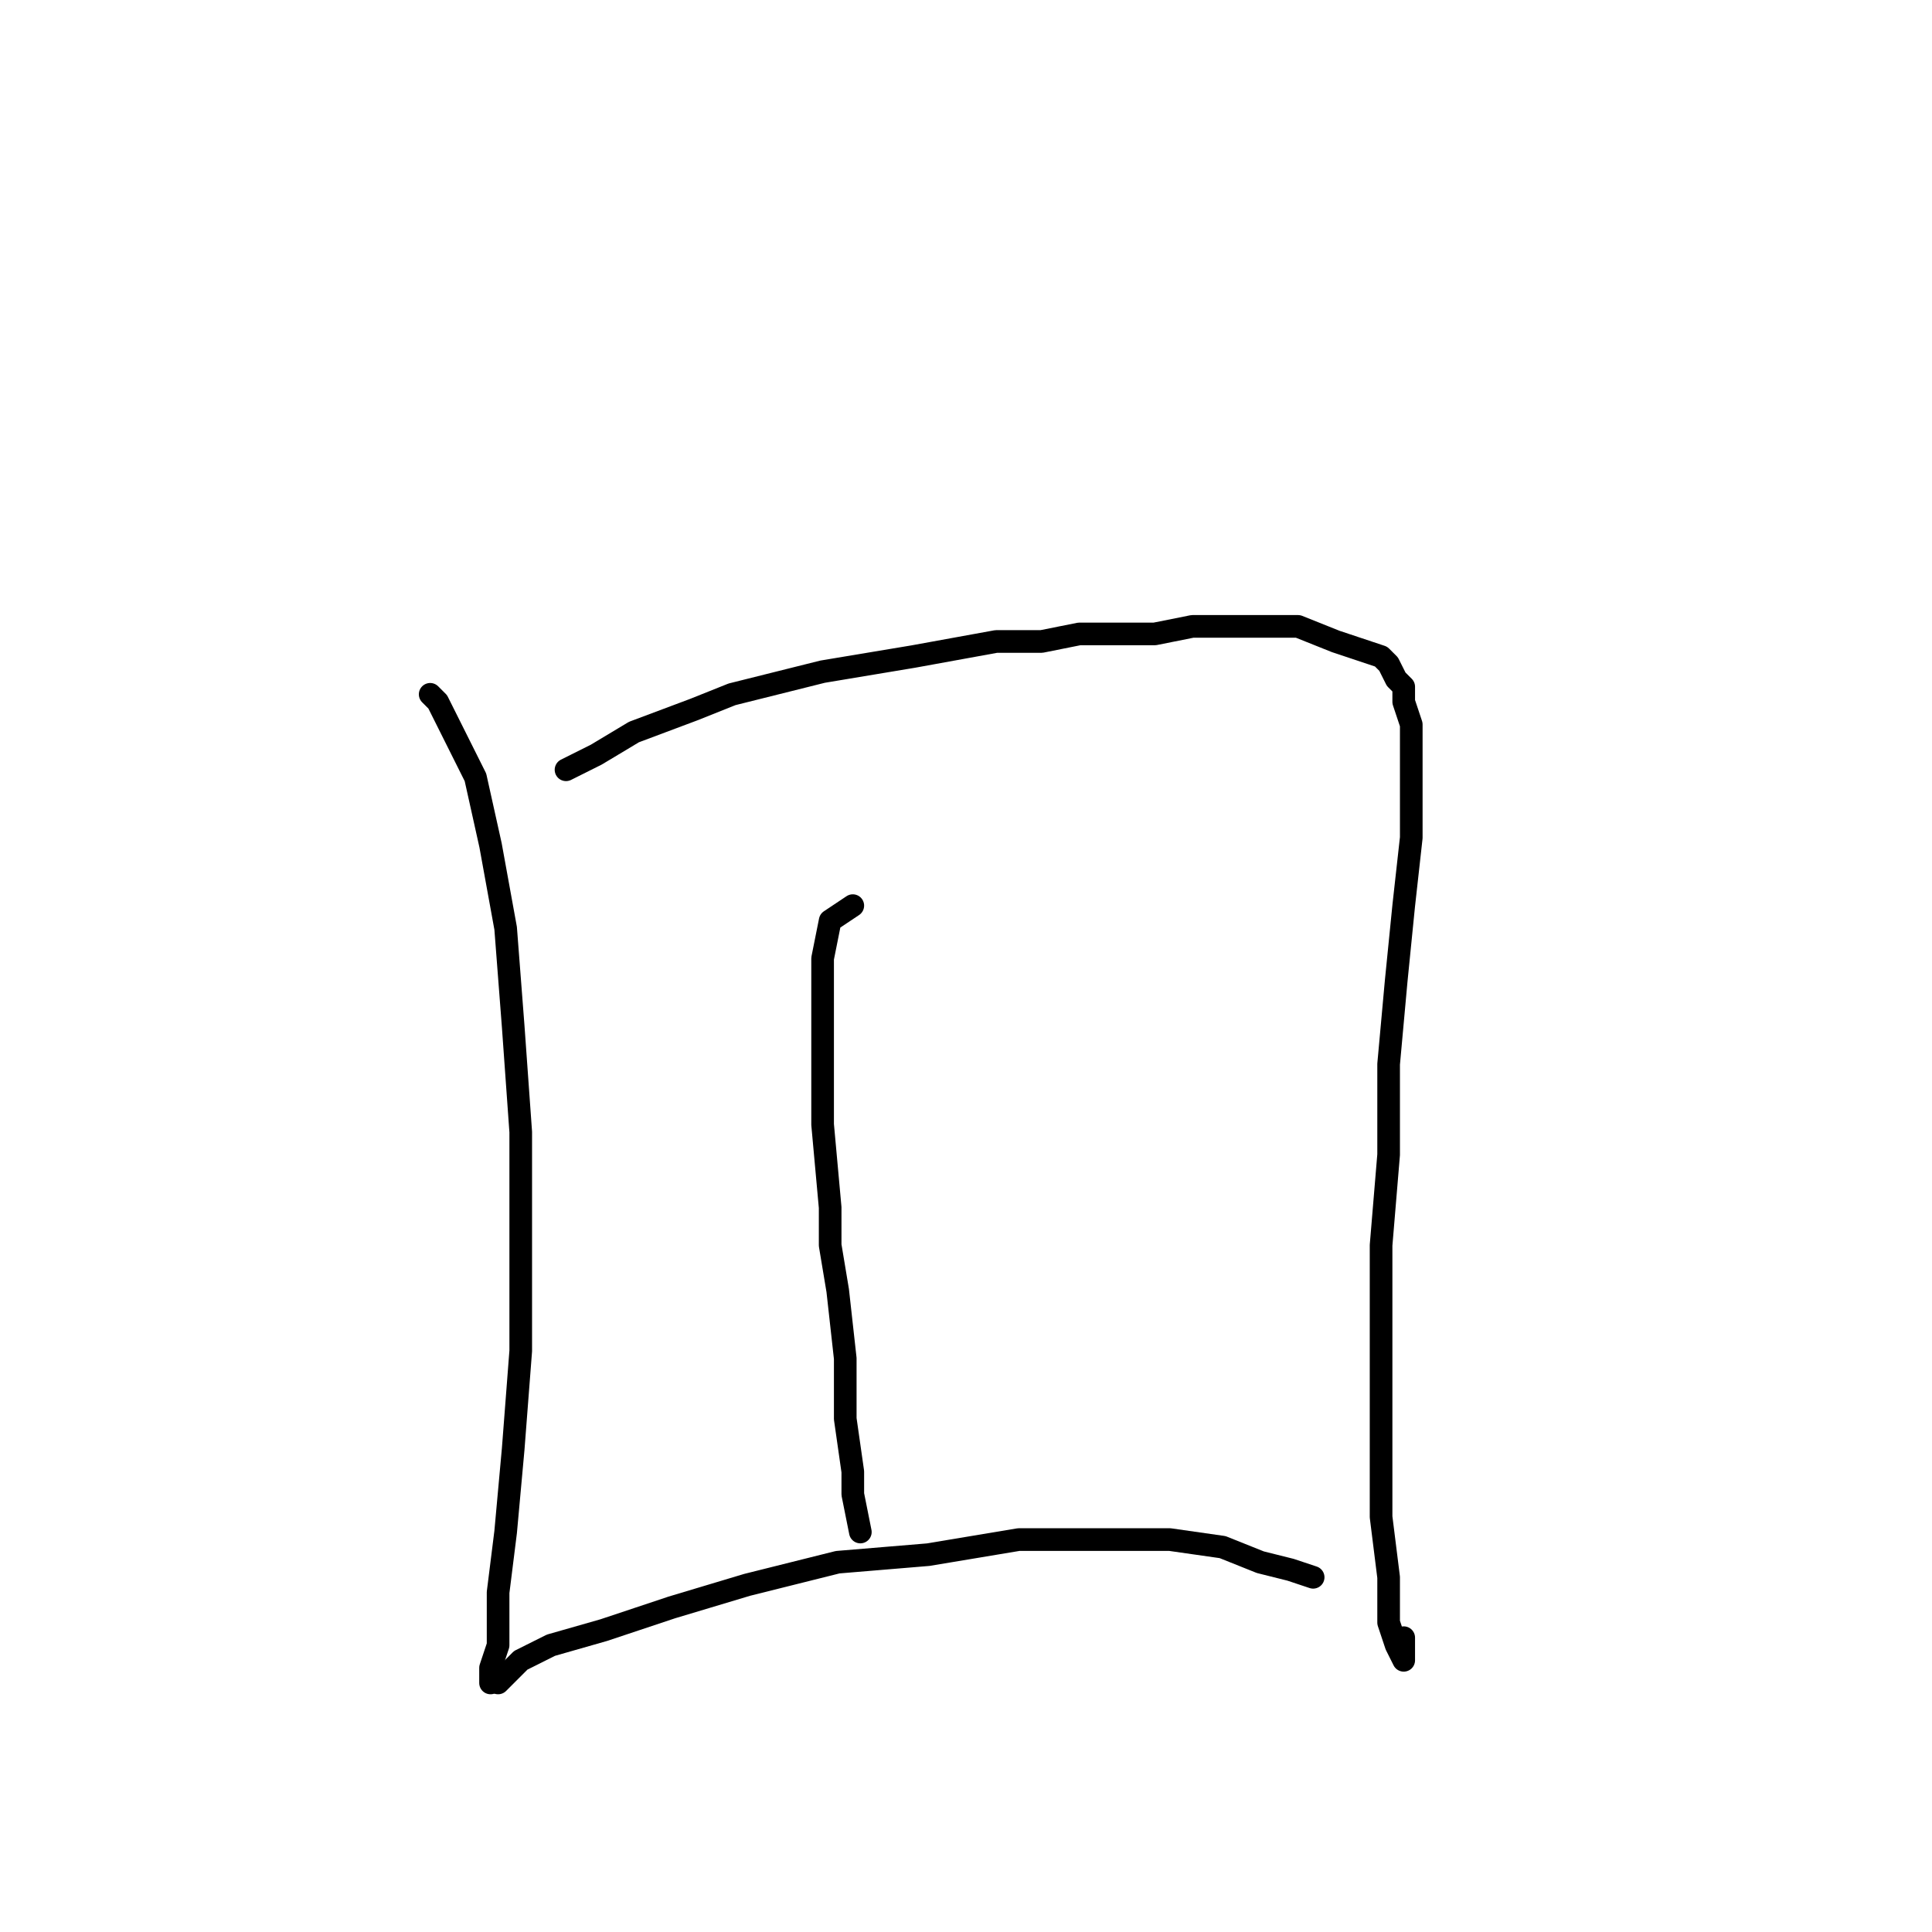 <?xml version="1.0" standalone="no"?>
    <svg width="256" height="256" xmlns="http://www.w3.org/2000/svg" version="1.1">
    <polyline stroke="black" stroke-width="3" stroke-linecap="round" fill="transparent" stroke-linejoin="round" points="57 92 58 93 60 97 63 103 65 112 67 123 68 136 69 150 69 165 69 179 68 192 67 203 66 211 66 218 65 221 65 223 65 223 " />
        <polyline stroke="black" stroke-width="3" stroke-linecap="round" fill="transparent" stroke-linejoin="round" points="75 102 79 100 84 97 92 94 97 92 109 89 121 87 132 85 138 85 143 84 153 84 158 83 165 83 172 83 177 85 180 86 183 87 184 88 185 90 186 91 186 93 187 96 187 98 187 104 187 111 186 120 185 130 184 141 184 153 183 165 183 178 183 190 183 201 184 209 184 215 185 218 186 220 186 219 186 217 186 217 " />
        <polyline stroke="black" stroke-width="3" stroke-linecap="round" fill="transparent" stroke-linejoin="round" points="113 120 110 122 109 127 109 134 109 144 109 149 110 160 110 165 111 171 112 180 112 188 113 195 113 198 114 203 114 203 " />
        <polyline stroke="black" stroke-width="3" stroke-linecap="round" fill="transparent" stroke-linejoin="round" points="66 223 67 222 69 220 73 218 80 216 89 213 99 210 111 207 123 206 135 204 146 204 155 204 162 205 167 207 171 208 174 209 174 209 " />
        </svg>